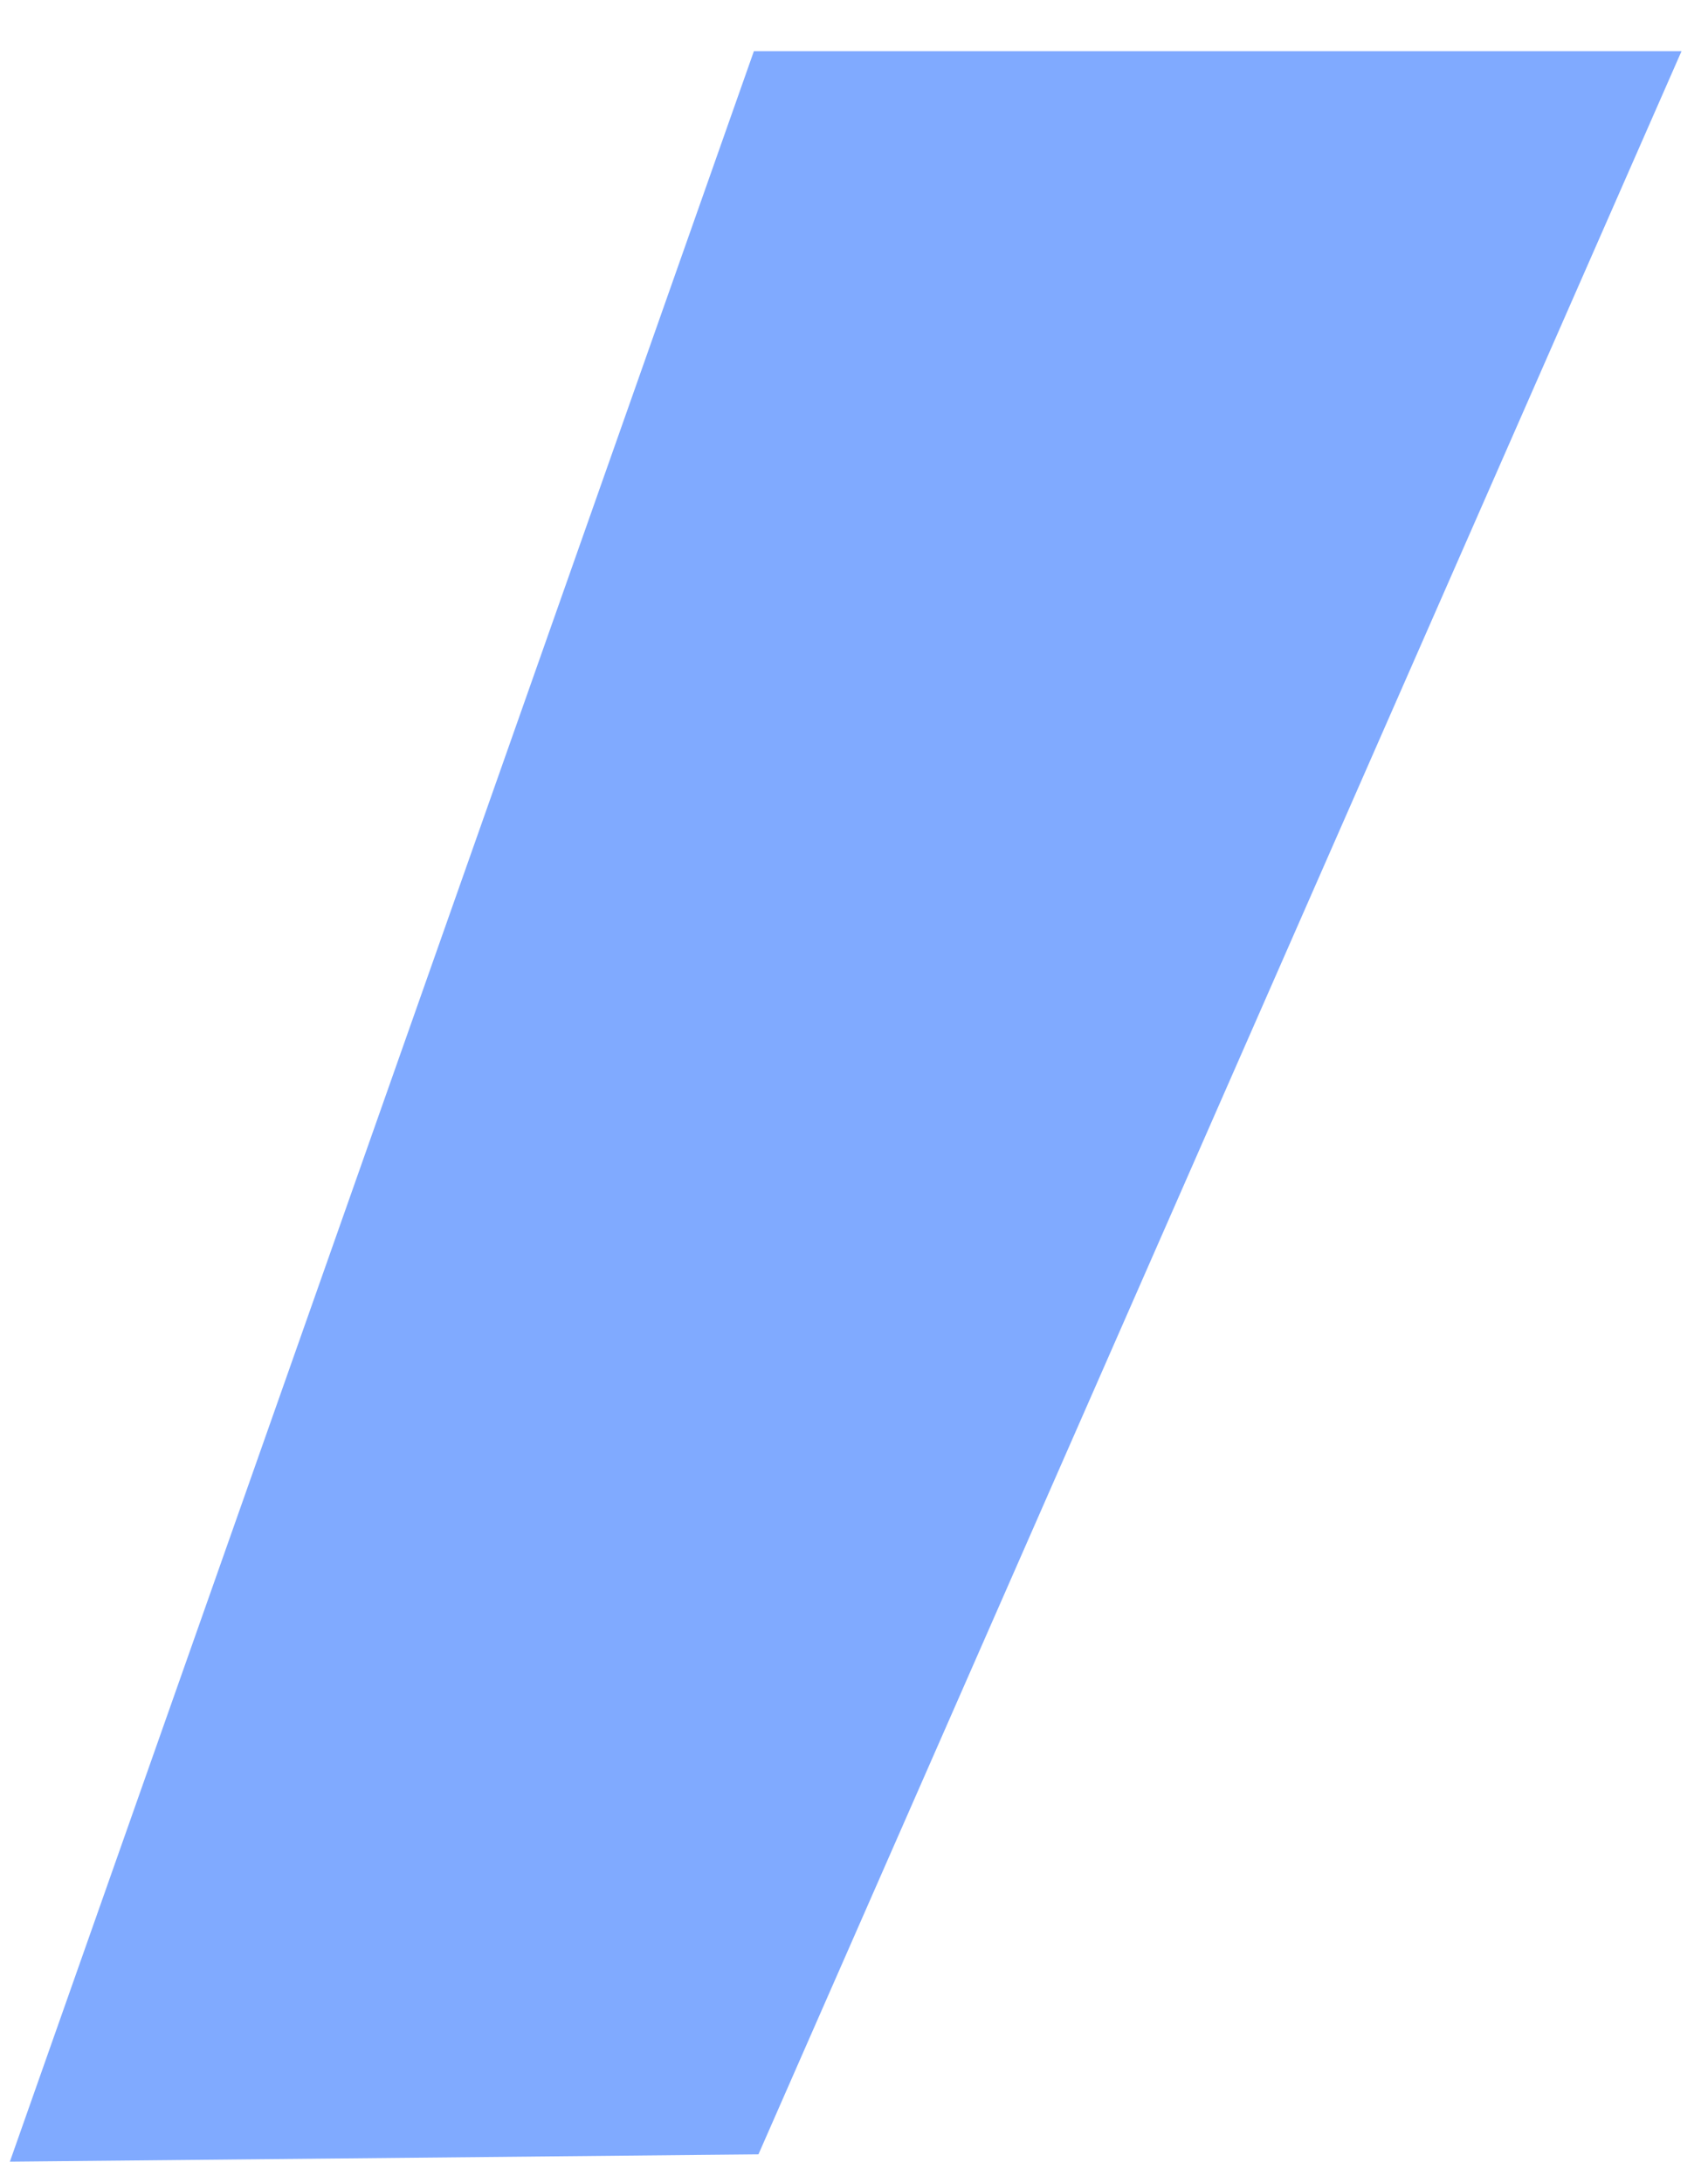<?xml version="1.0" encoding="UTF-8" standalone="no"?><svg width='18' height='23' viewBox='0 0 18 23' fill='none' xmlns='http://www.w3.org/2000/svg'>
<path d='M7.945 0.539L0.104 22.772L7.993 22.695L17.721 0.539H7.945Z' fill='#80AAFF'/>
</svg>
